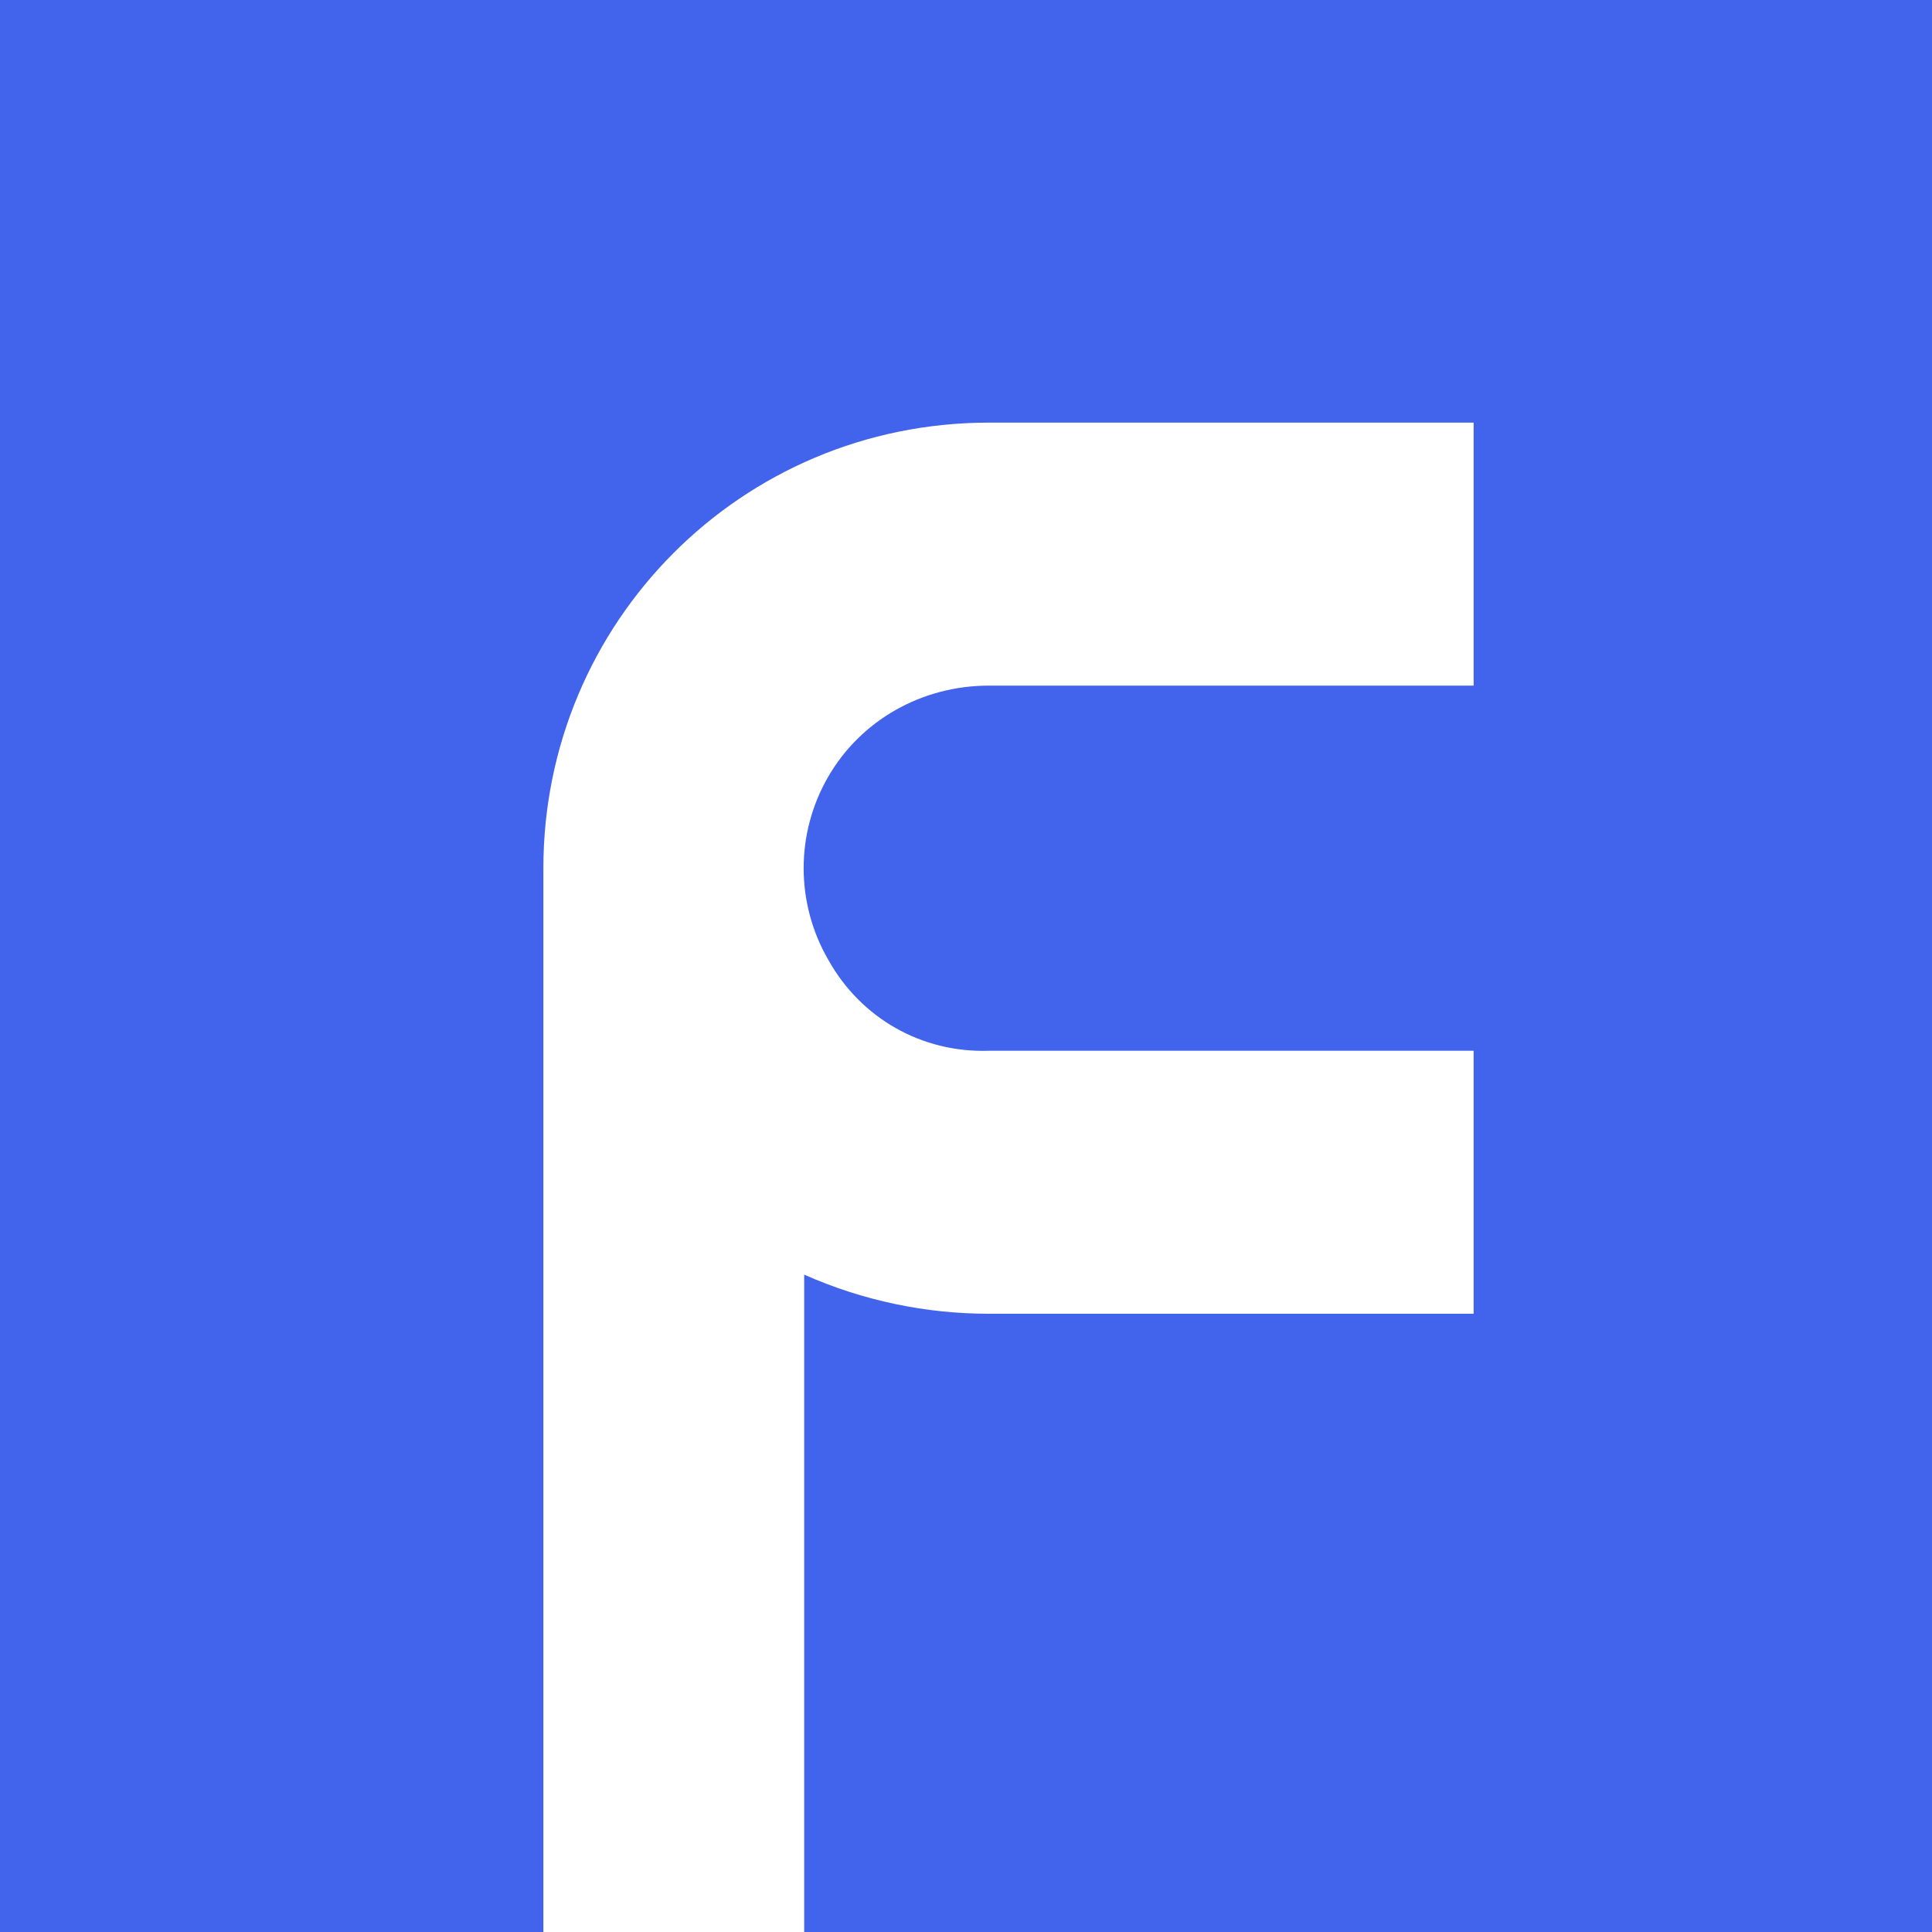 <svg width="576" height="576" viewBox="0 0 576 576" fill="none" xmlns="http://www.w3.org/2000/svg">
<path fill-rule="evenodd" clip-rule="evenodd" d="M576 0H0V576H162V258.84C162 185.616 220.968 126 294.84 126H439.344V204.408H294.84C274.752 204.408 256.608 214.776 246.888 231.624C237.168 248.472 237.168 269.208 246.888 286.056C256.608 303.552 274.752 313.92 294.84 313.272H439.344V391.68H294.84C276.048 391.68 257.256 387.792 239.76 380.016V576H576V0Z" fill="#4263EB"/>
</svg>

